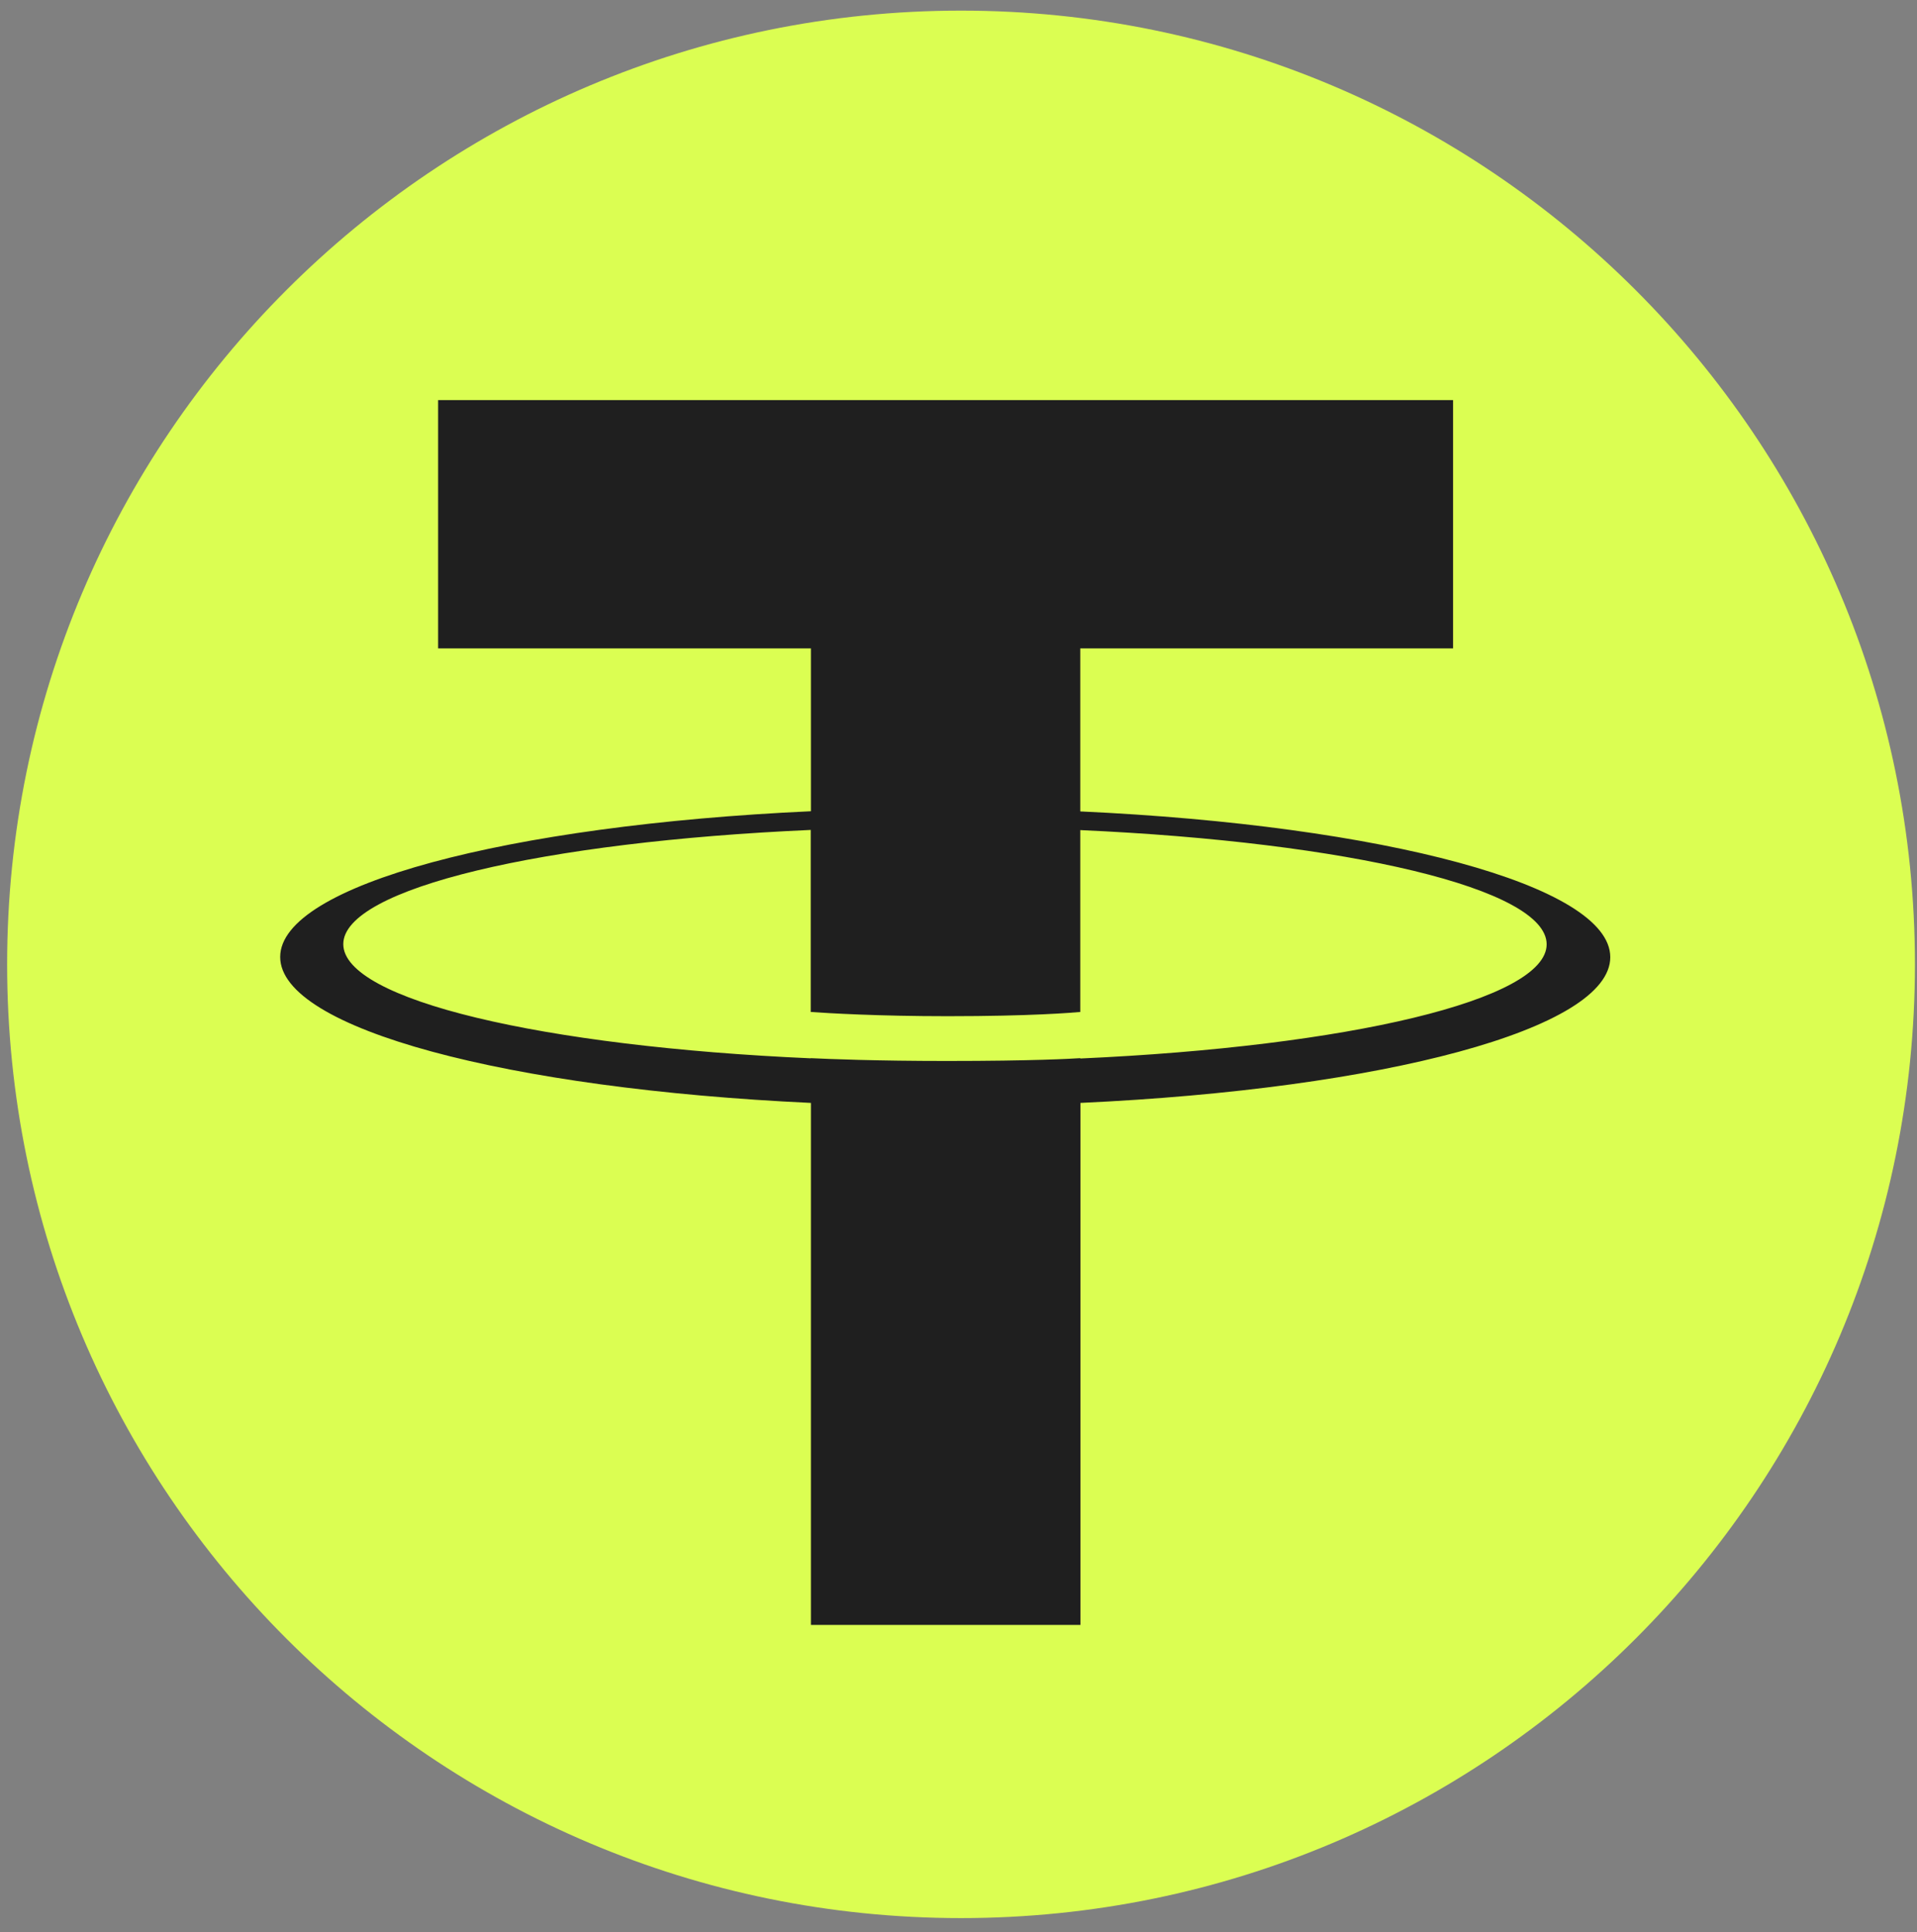 <svg width="125" height="126" viewBox="0 0 125 126" fill="none" xmlns="http://www.w3.org/2000/svg">
<rect x="0" y="0" width="125" height="126" fill="#808080" stroke="none"/>
<path d="M62.665 125.093C97.017 125.093 124.865 97.245 124.865 62.893C124.865 28.541 97.017 0.693 62.665 0.693C28.313 0.693 0.465 28.541 0.465 62.893C0.465 97.245 28.313 125.093 62.665 125.093Z" fill="#DBFE52"/>
<path d="M70.439 69.021V69.01C69.945 69.044 67.393 69.194 61.715 69.194C57.175 69.194 53.992 69.067 52.865 69.01V69.021C35.406 68.251 22.384 65.217 22.384 61.573C22.384 57.941 35.418 54.896 52.865 54.126V65.998C54.003 66.079 57.279 66.274 61.796 66.274C67.221 66.274 69.933 66.044 70.439 65.998V54.137C87.863 54.919 100.851 57.953 100.851 61.585C100.851 65.217 87.852 68.251 70.439 69.033M70.439 52.907V42.287H94.748V26.093H28.568V42.287H52.877V52.907C33.119 53.815 18.27 57.723 18.27 62.412C18.27 67.102 33.131 71.01 52.877 71.929V105.973H70.45V71.929C90.173 71.021 105 67.113 105 62.424C105 57.746 90.173 53.827 70.45 52.919" fill="#1F1F1F"/>
</svg>
